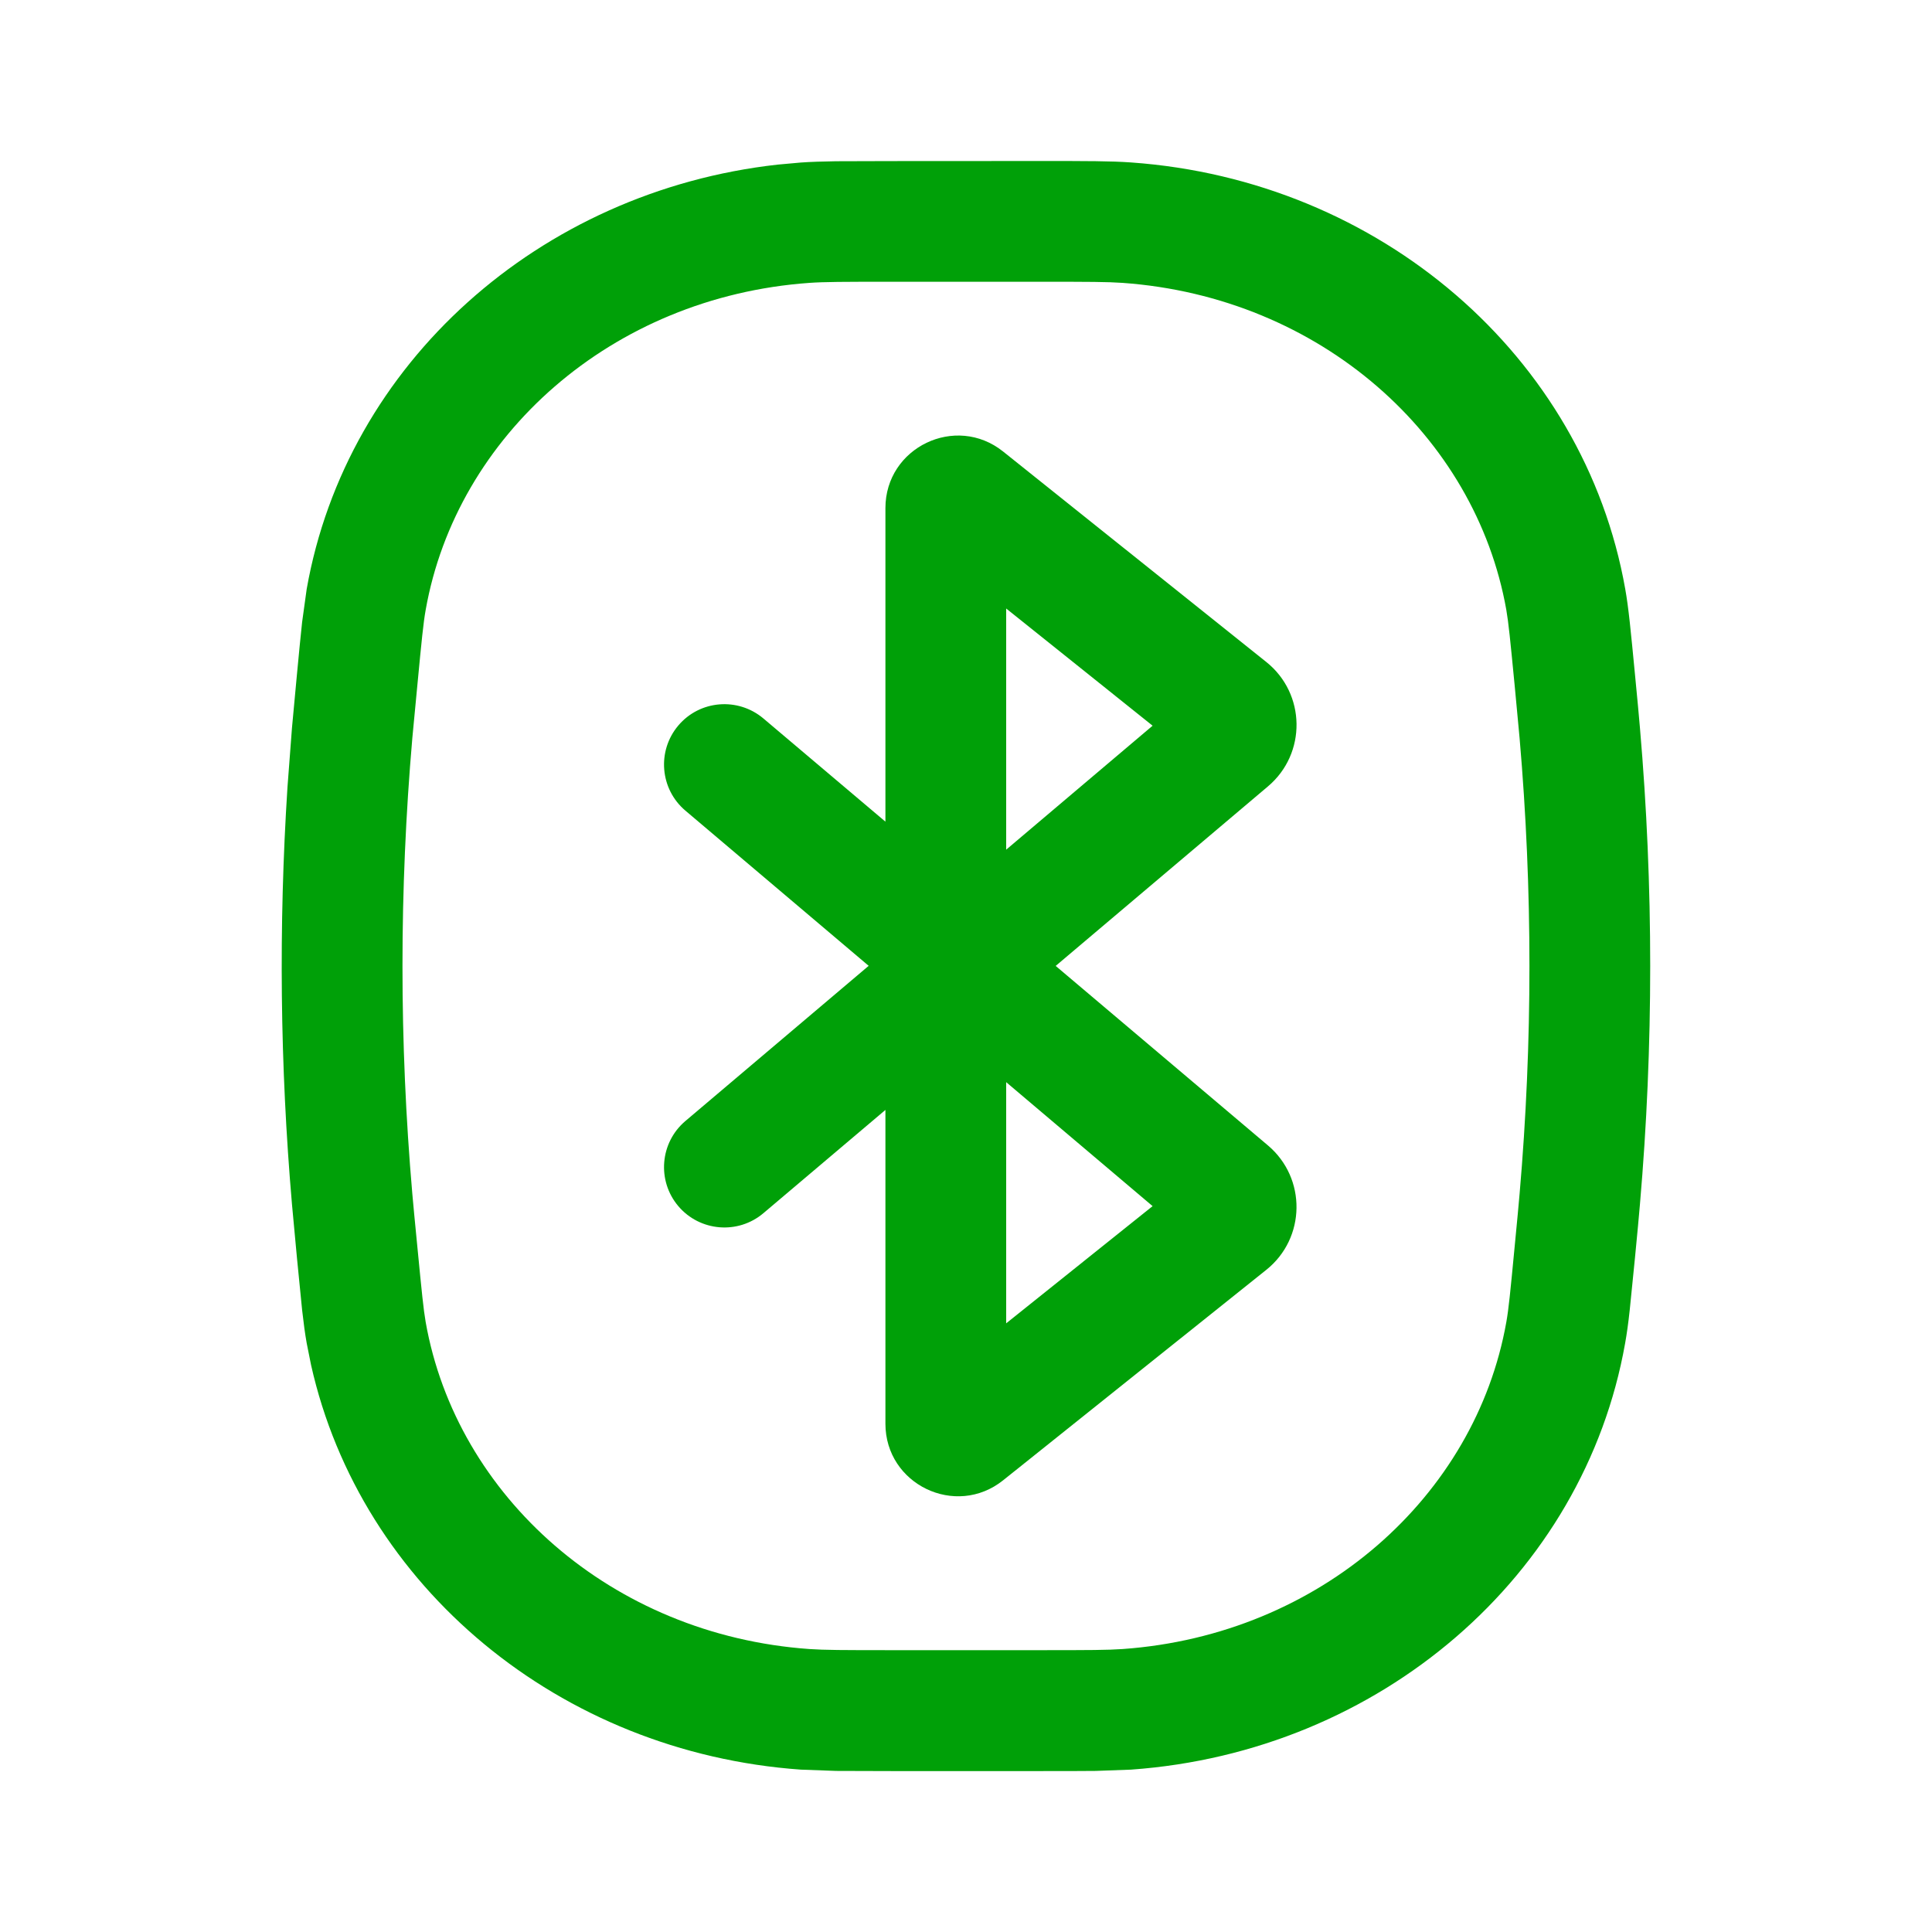 <svg fill="none" height="24" viewBox="0 0 24 24" width="24" xmlns="http://www.w3.org/2000/svg"><g clip-rule="evenodd" fill="#00a008" fill-rule="evenodd"><path d="m10.999 6.312c0-.754.873-1.174 1.462-.703l3.27 2.615c.491.393.502 1.137.021 1.544l-2.638 2.231 2.638 2.231c.48.407.47 1.151-.021 1.544l-3.27 2.615c-.589.471-1.462.051-1.462-.703v-3.898l-1.516 1.283c-.316.267-.789.228-1.057-.088-.267-.316-.228-.789.088-1.057l2.277-1.928-2.277-1.928c-.316-.268-.355-.741-.088-1.057.267-.316.74-.355 1.057-.088l1.516 1.282zm1.5 10.127 1.819-1.456-1.819-1.54zm0-5.884 1.819-1.54-1.819-1.456z"/><path d="m12.923 2c.584 0 .876-0 1.128.018 3.092.22 5.626 2.407 6.138 5.297.042.235.068.51.121 1.06.032.333.048.5.062.667.17 1.969.17 3.949 0 5.918-.014.167-.03.334-.062.667l-.065.647c-.018.167-.036.294-.057.412-.511 2.89-3.046 5.077-6.138 5.297l-.44.016c-.177.002-.397.002-.689.002h-1.846l-.688-.002-.439-.016c-2.996-.213-5.467-2.272-6.084-5.027l-.054-.27c-.021-.118-.038-.245-.057-.412l-.064-.647-.062-.667c-.149-1.724-.167-3.454-.056-5.18l.056-.738.062-.667c.026-.275.046-.481.064-.647l.057-.412c.495-2.8 2.888-4.94 5.849-5.271l.289-.026c.126-.009.262-.013.439-.016l.688-.002zm-1.846 1.5c-.609 0-.837.001-1.022.014-2.461.175-4.384 1.901-4.767 4.062-.029.162-.049.365-.104.942-.032.336-.048.495-.062.652-.163 1.884-.163 3.777 0 5.66.014.158.029.316.062.652.056.577.076.78.104.942.382 2.16 2.306 3.887 4.767 4.061.186.013.414.014 1.022.014h1.846c.609 0 .837-.001 1.022-.014 2.461-.175 4.384-1.901 4.767-4.061.029-.162.049-.365.104-.942.032-.336.048-.495.061-.652.163-1.884.163-3.777 0-5.66-.014-.158-.029-.316-.061-.652-.056-.577-.076-.78-.104-.942-.382-2.16-2.306-3.886-4.767-4.062-.186-.013-.414-.014-1.022-.014z"/></g></svg>